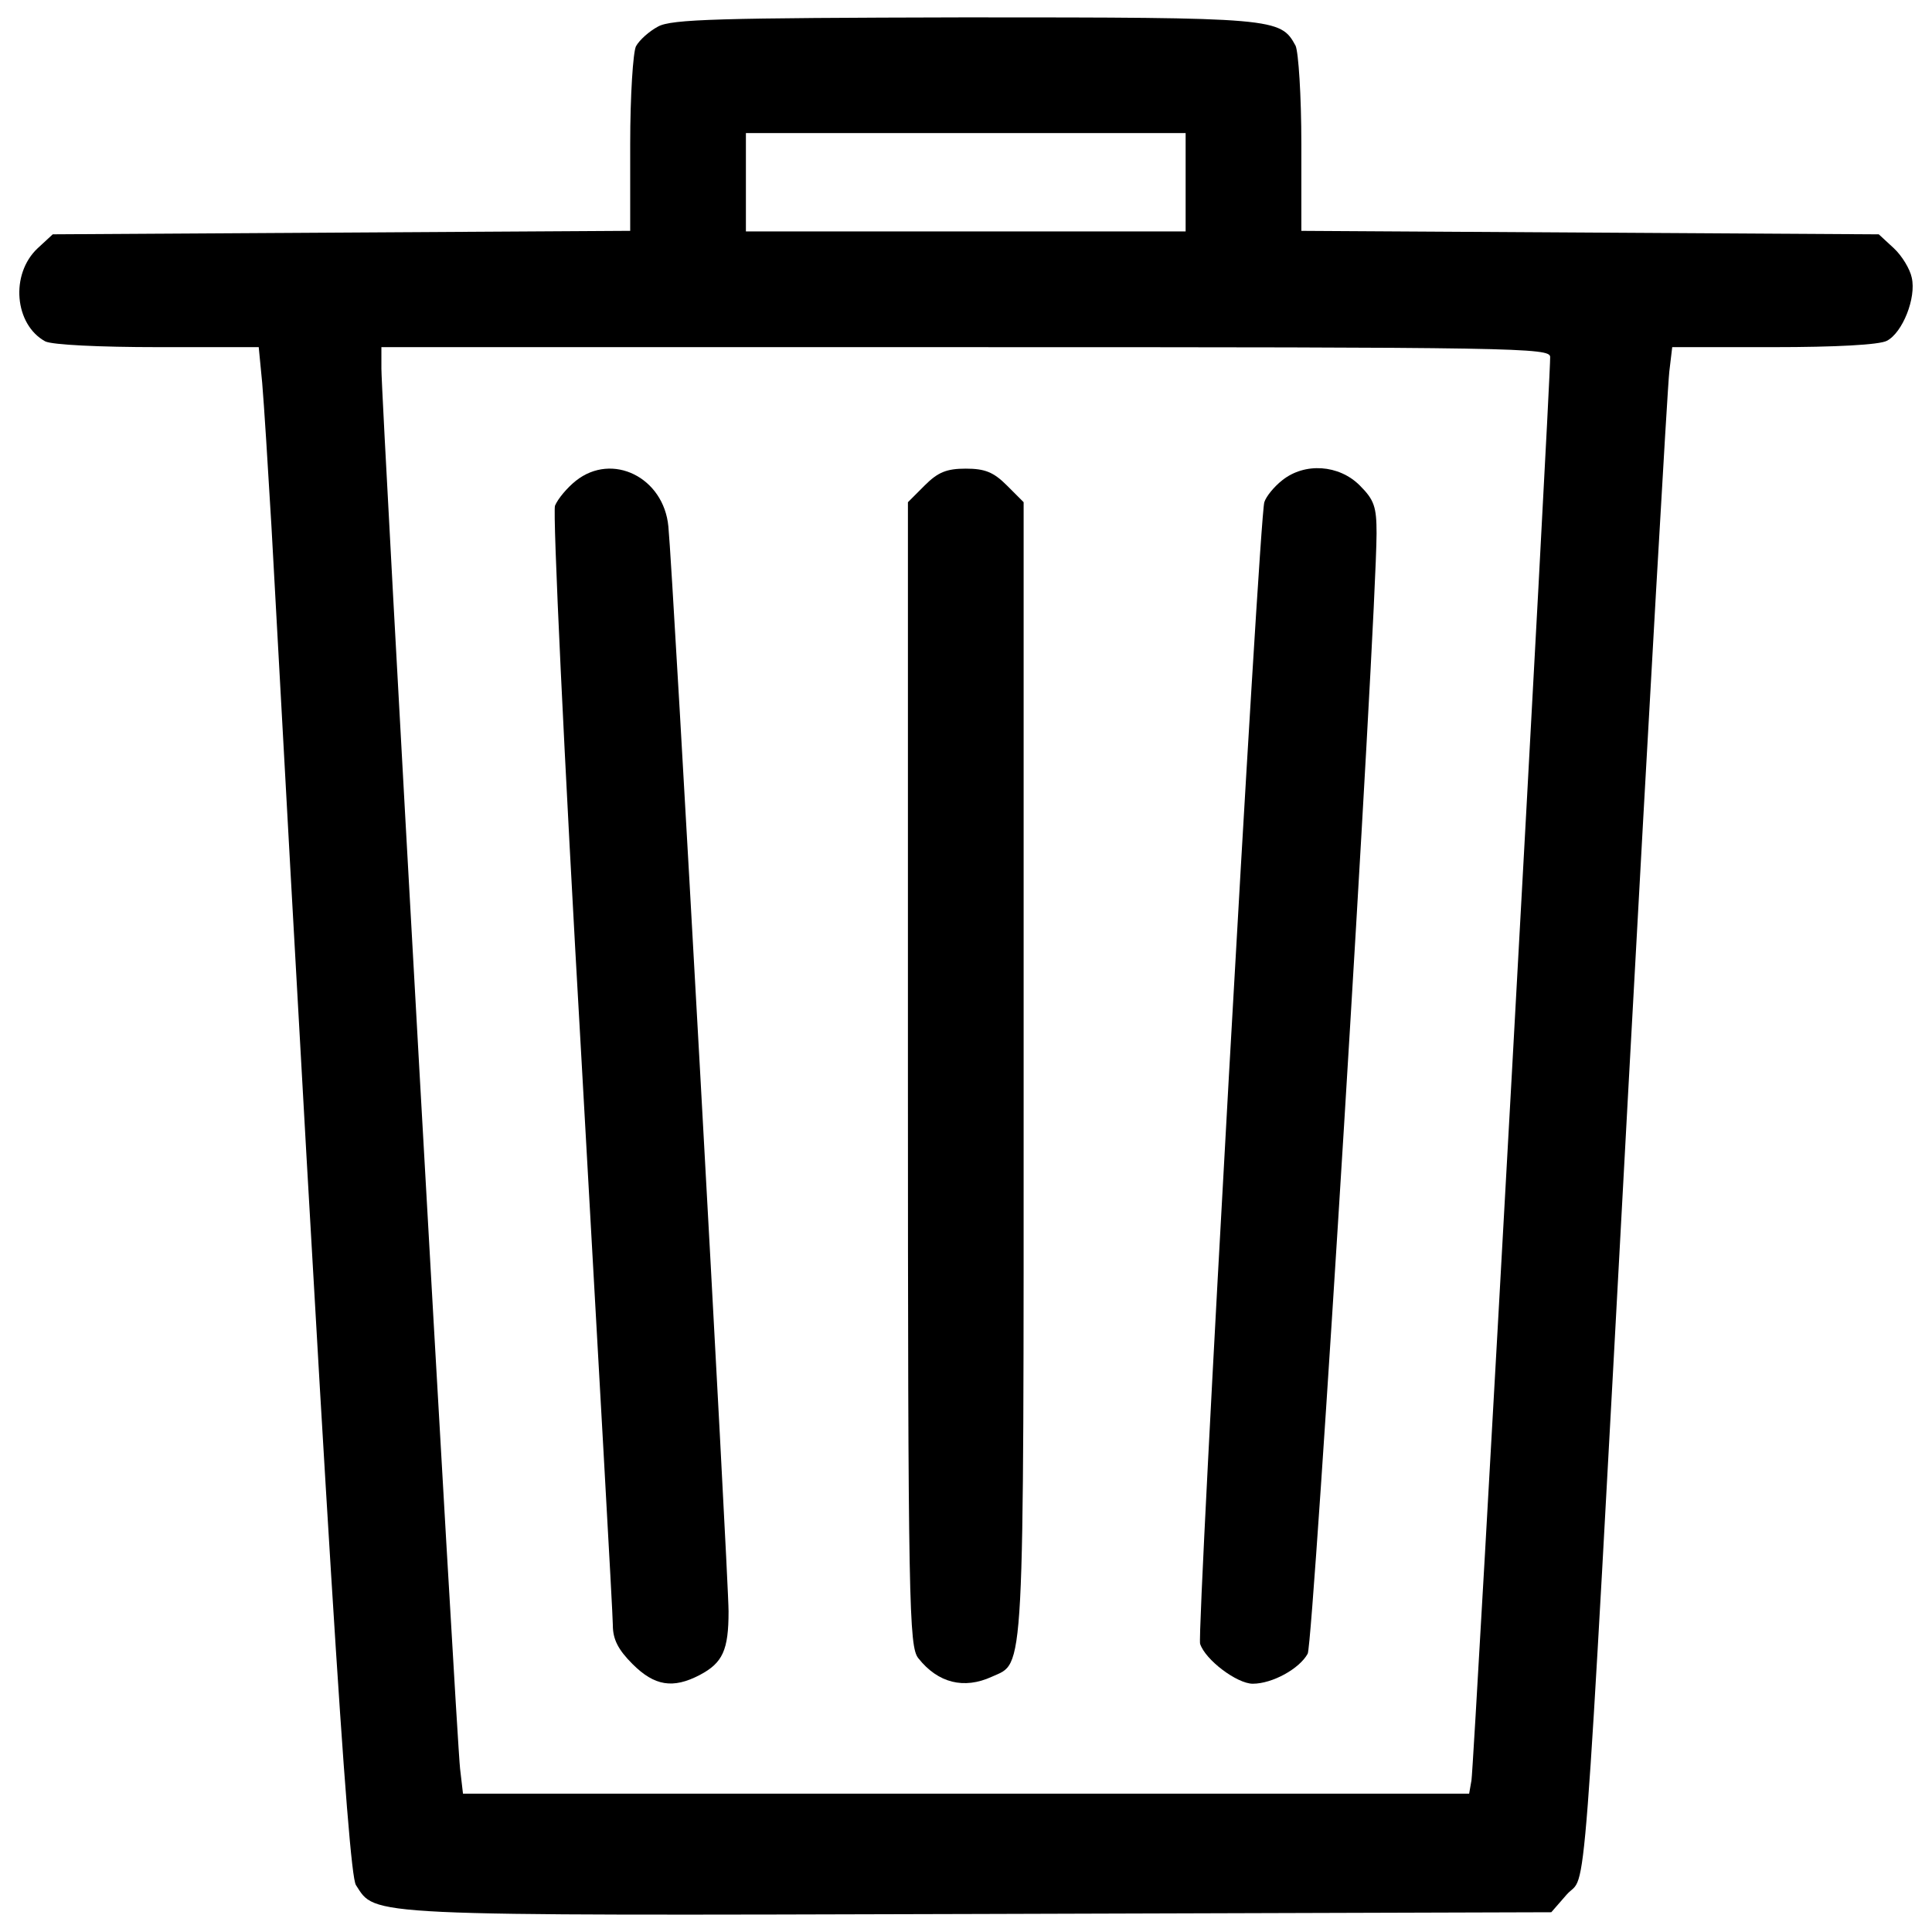 <?xml version="1.0" encoding="utf-8"?>
<svg xmlns="http://www.w3.org/2000/svg"
     x="0px"
     y="0px"
     viewBox="0 0 1000 1000"
     enable-background="new 0 0 1000 1000"
     xml:space="preserve">
  <g>
    <g transform="translate(0,511) scale(0.1,-0.1)">
      <path
        d="M3405.6,4972.3c-44.9-24-95.8-68.9-113.8-101.8c-15-29.9-29.9-254.6-29.9-506.1v-449.2l-1494.4-9l-1494.4-9l-77.9-71.9c-143.8-134.8-119.8-395.3,38.9-482.2c35.9-18,281.5-29.9,584-29.9h521.1l18-185.7c9-104.8,30-437.2,47.9-742.7c281.5-5139.1,395.3-6968.9,437.2-7031.8c104.8-161.7,12-158.7,3219.4-149.7l2967.8,9l80.9,92.8c104.8,116.8,77.9-254.6,317.4,4159.8c107.8,1976.6,203.6,3650.6,212.6,3722.5l15,125.8h524.1c320.4,0,548.1,12,587,32.9c80.9,41.9,152.7,221.6,128.8,326.4c-9,44.9-50.9,113.8-92.8,152.7l-77.9,71.9l-1494.4,9l-1494.4,9v449.2c0,251.6-15,476.2-29.9,509.1c-77.9,143.7-101.8,146.7-1713,146.7C3723.1,5017.2,3474.5,5011.2,3405.6,4972.3z M6136.8,4166.7v-254.6h-1138h-1138v254.6v254.6h1138h1138V4166.7z M8023.6,3262.2c3-116.8-395.3-7307.3-407.3-7367.2l-12-68.9H4998.8H2396.4l-15,128.8c-18,143.7-407.3,7073.7-407.3,7247.4v110.8h3024.7C7858.9,3313.1,8023.6,3310.1,8023.6,3262.2z" />
      <path
        d="M2980.4,2621.3c-44.9-35.9-92.8-92.8-107.8-128.8c-12-35.9,44.9-1266.8,137.8-2878c86.8-1548.3,161.7-2860,161.7-2917c0-71.9,26.9-125.8,101.8-200.6c113.8-113.8,209.6-128.8,347.4-56.9C3741-3497,3771-3431.2,3771-3230.5c0,176.7-287.5,5375.6-311.5,5615.2C3435.6,2639.3,3169,2771.1,2980.4,2621.3z" />
      <path
        d="M4786.2,2597.4l-86.8-86.9V-451.3c0-2758.2,6-2961.8,53.9-3021.7c101.8-128.8,236.6-161.7,380.3-95.8c170.7,77.9,164.7-53.9,164.7,3138.5v2940.9l-86.8,86.9c-68.9,68.9-113.8,86.8-212.6,86.8C4900,2684.2,4855.1,2666.3,4786.2,2597.4z" />
      <path
        d="M6637,2624.3c-41.9-32.9-83.8-83.8-92.9-113.8c-26.9-83.9-350.4-5851.8-332.4-5908.7c27-83.9,191.7-206.7,272.5-206.7c101.8,0,242.6,77.9,284.5,155.7c29.9,56.9,353.4,5306.8,356.4,5797.9c0,137.8-12,173.7-86.9,248.6C6930.5,2705.2,6753.8,2717.2,6637,2624.3z" />
    </g>
  </g>
</svg>

